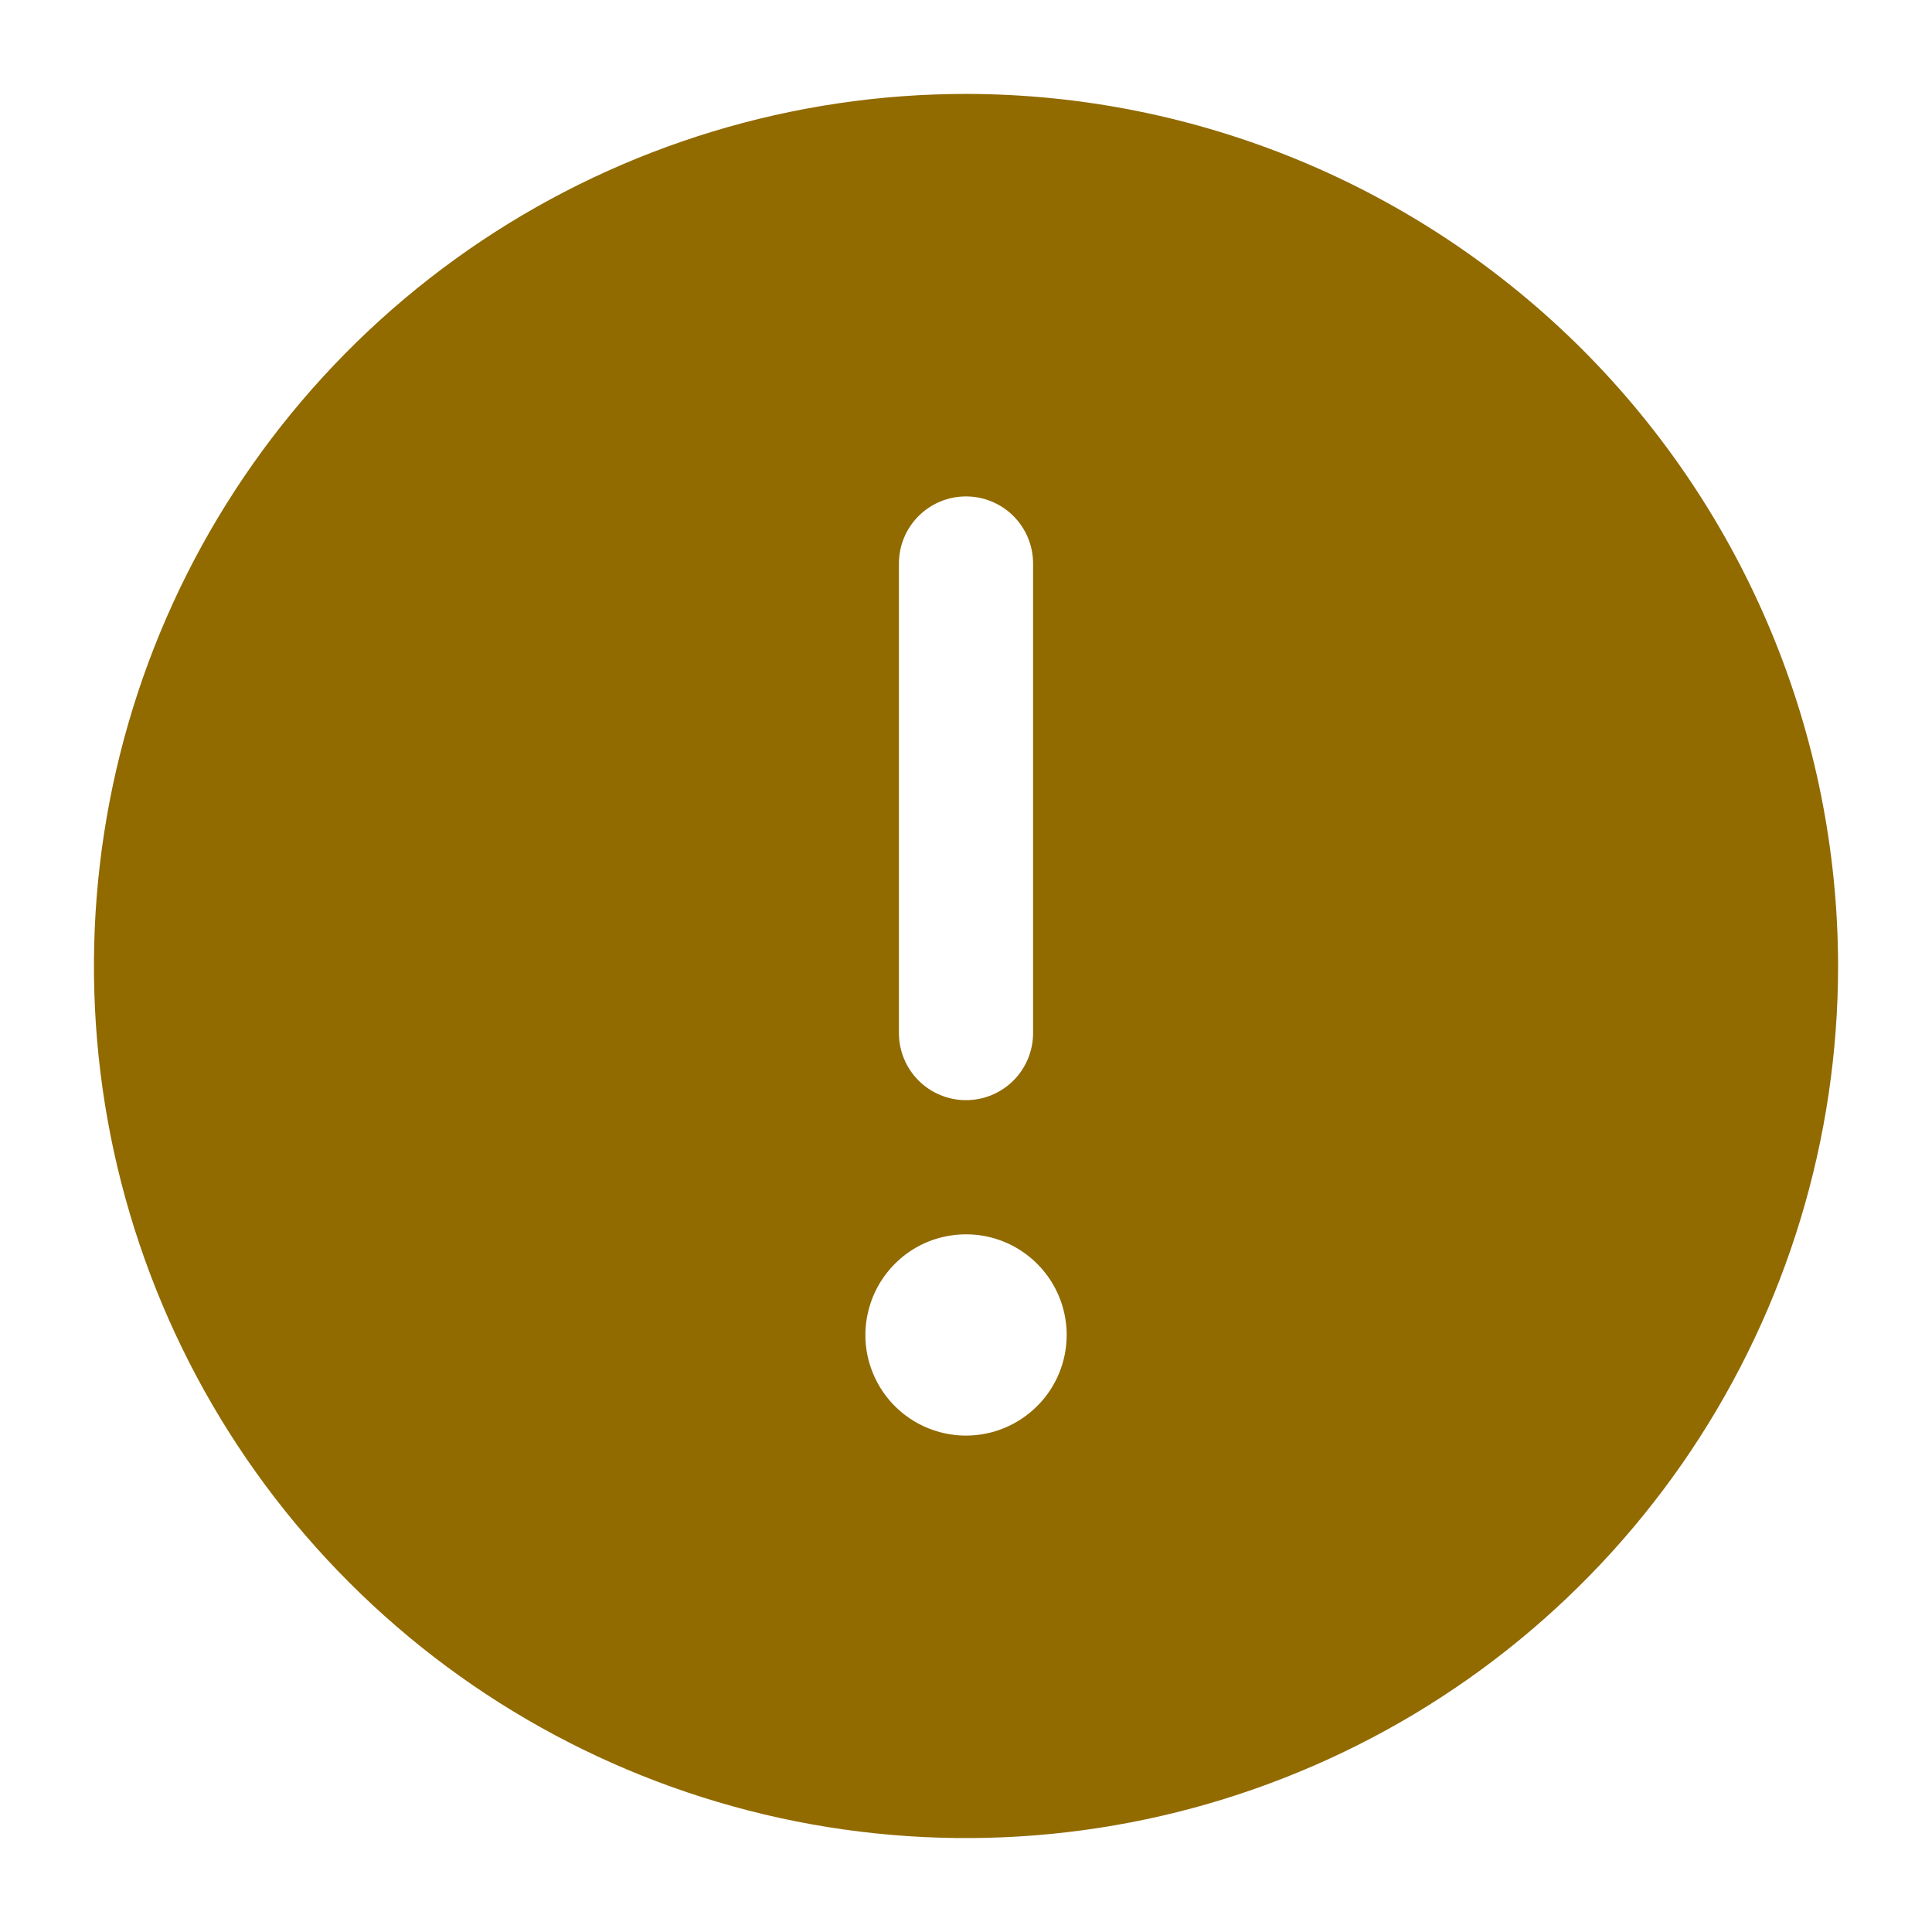 <svg width="18" height="18" viewBox="0 0 18 18" fill="none" xmlns="http://www.w3.org/2000/svg">
<path d="M9 0.875C7.393 0.875 5.822 1.352 4.486 2.244C3.15 3.137 2.108 4.406 1.493 5.891C0.879 7.375 0.718 9.009 1.031 10.585C1.345 12.161 2.118 13.609 3.255 14.745C4.391 15.882 5.839 16.655 7.415 16.969C8.991 17.282 10.625 17.122 12.109 16.506C13.594 15.892 14.863 14.85 15.756 13.514C16.648 12.178 17.125 10.607 17.125 9C17.123 6.846 16.266 4.781 14.743 3.257C13.219 1.734 11.154 0.877 9 0.875ZM8.375 5.25C8.375 5.084 8.441 4.925 8.558 4.808C8.675 4.691 8.834 4.625 9 4.625C9.166 4.625 9.325 4.691 9.442 4.808C9.559 4.925 9.625 5.084 9.625 5.25V9.625C9.625 9.791 9.559 9.95 9.442 10.067C9.325 10.184 9.166 10.25 9 10.25C8.834 10.25 8.675 10.184 8.558 10.067C8.441 9.95 8.375 9.791 8.375 9.625V5.25ZM9 13.375C8.815 13.375 8.633 13.32 8.479 13.217C8.325 13.114 8.205 12.968 8.134 12.796C8.063 12.625 8.044 12.437 8.081 12.255C8.117 12.073 8.206 11.906 8.337 11.775C8.468 11.643 8.635 11.554 8.817 11.518C8.999 11.482 9.187 11.5 9.359 11.571C9.53 11.642 9.676 11.762 9.78 11.917C9.883 12.071 9.938 12.252 9.938 12.438C9.938 12.686 9.839 12.925 9.663 13.1C9.487 13.276 9.249 13.375 9 13.375Z" fill="#916A00"/>
</svg>
